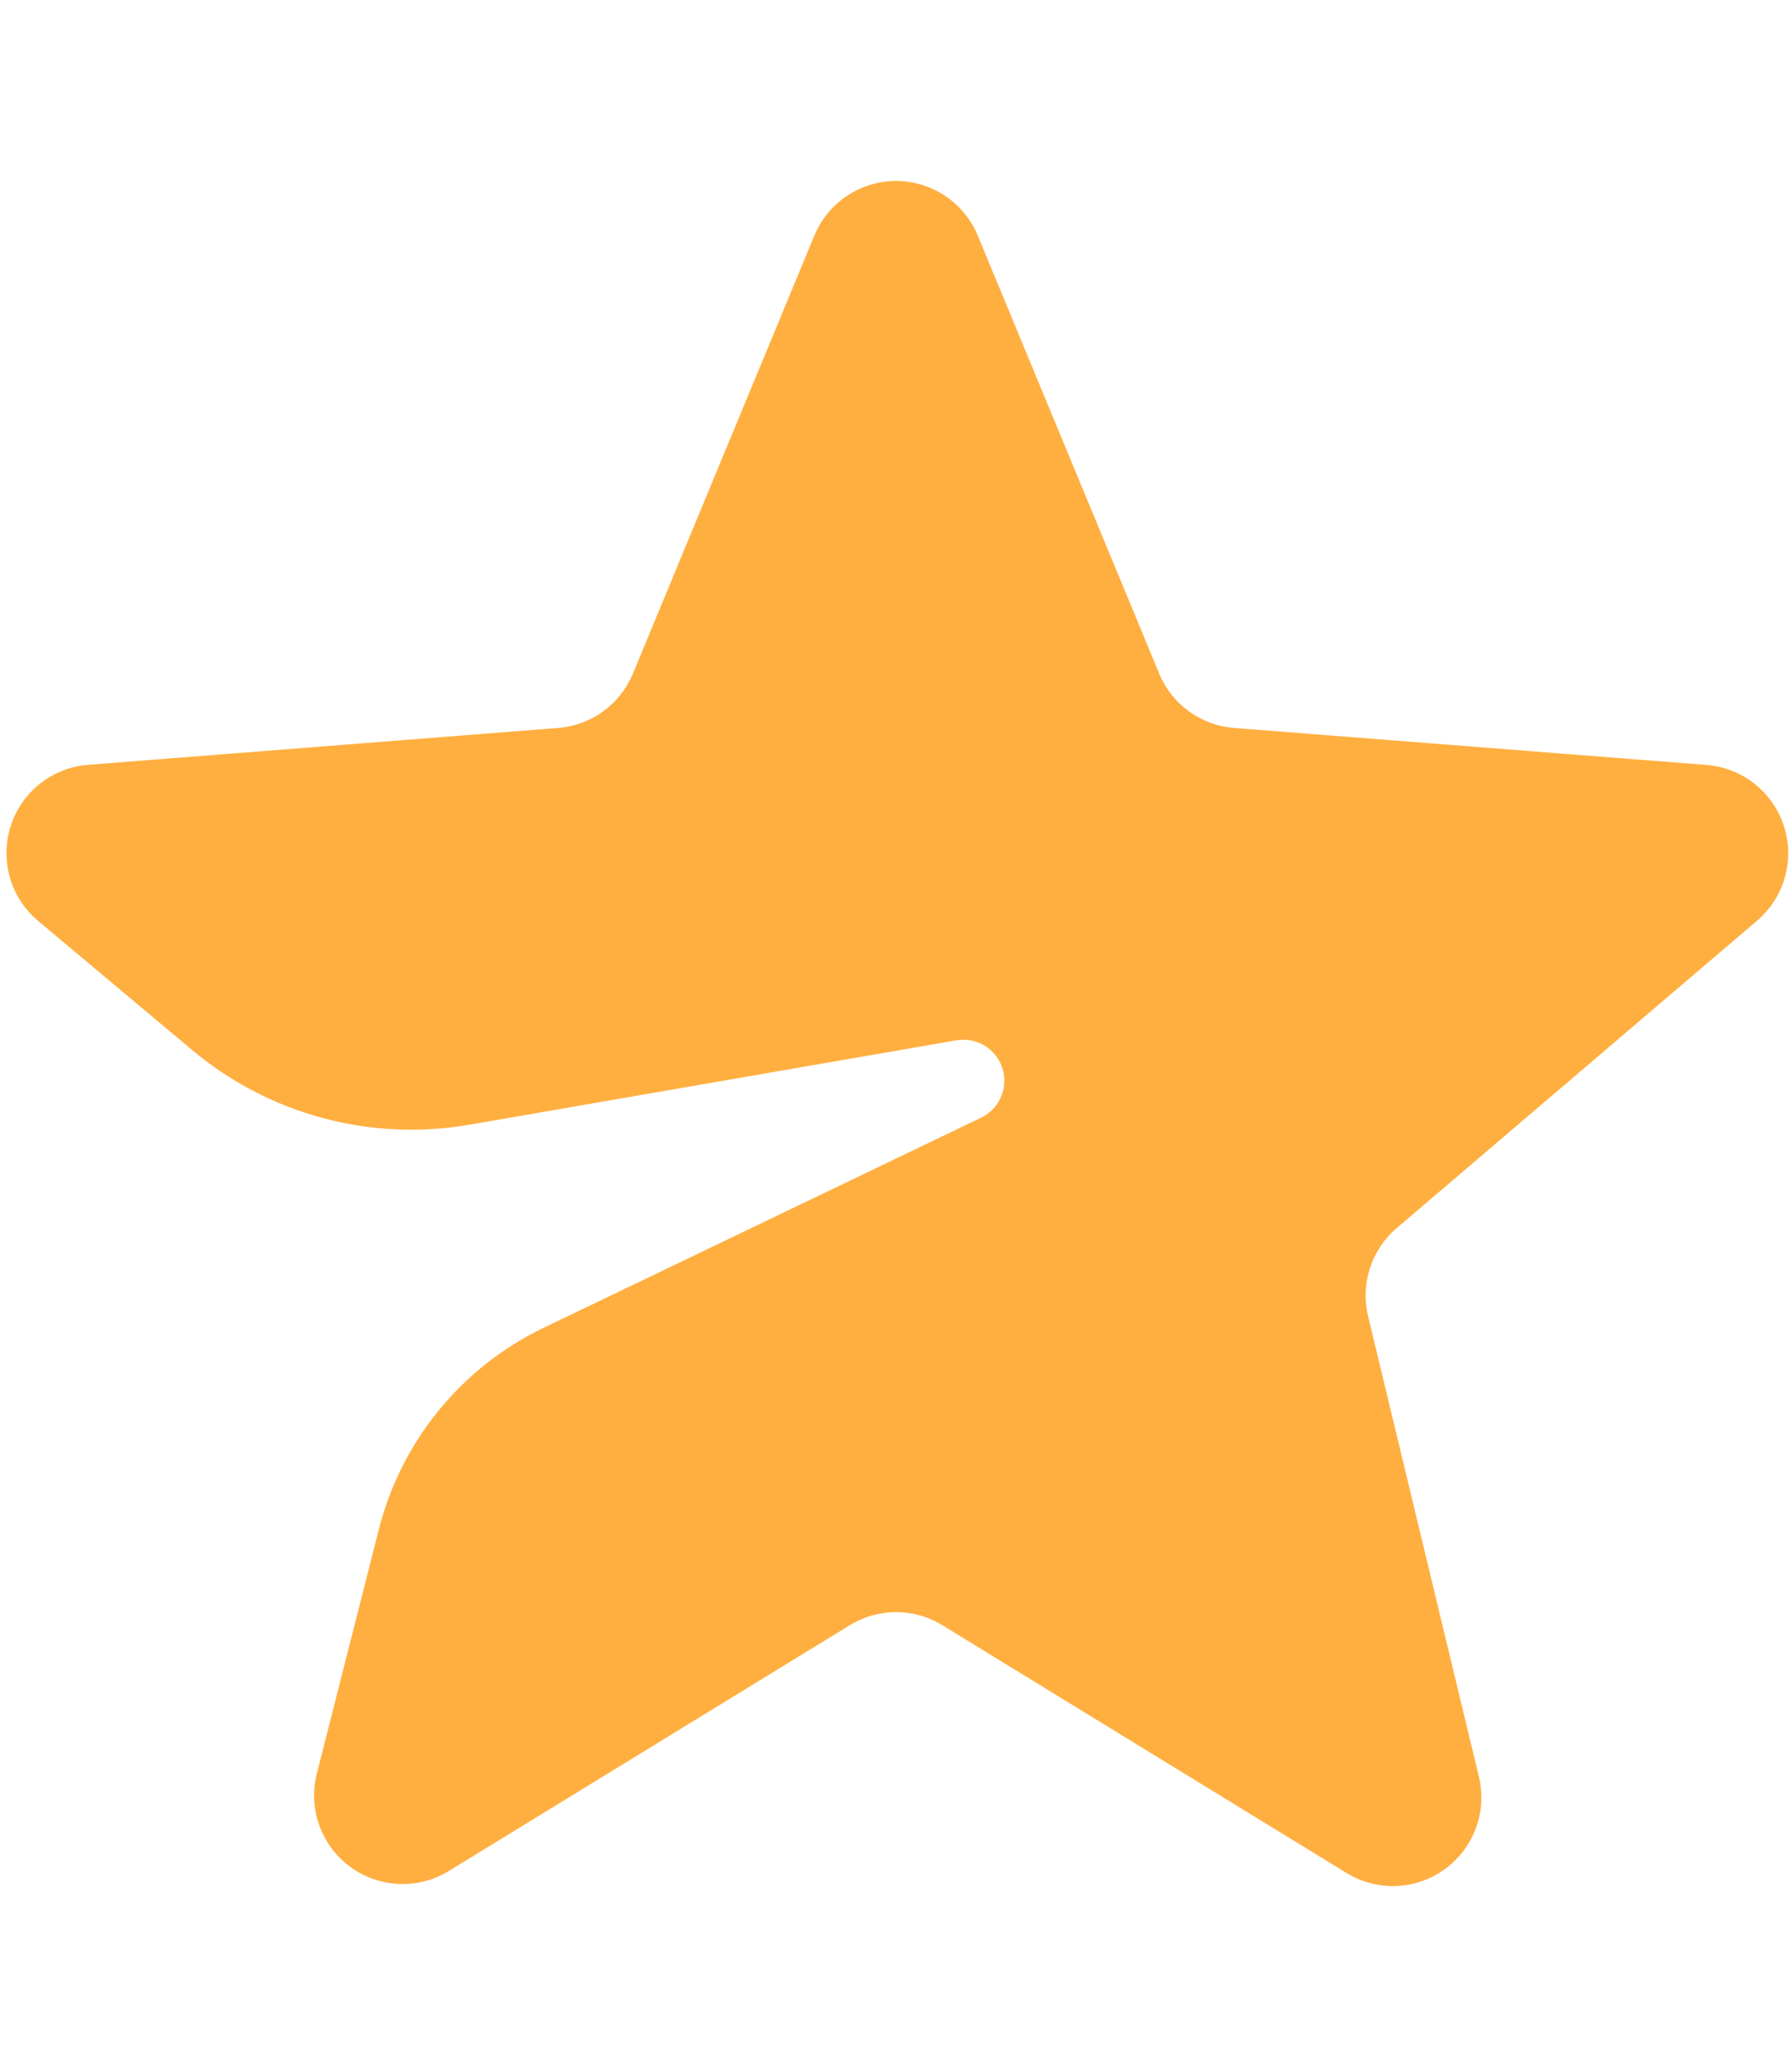 <svg width="14" height="16" viewBox="0 0 14 16" fill="none" xmlns="http://www.w3.org/2000/svg">
<path fill-rule="evenodd" clip-rule="evenodd" d="M6.639 12.69L3.507 14.609C3.181 14.809 2.755 14.706 2.556 14.381C2.458 14.222 2.429 14.03 2.475 13.849L2.96 11.941C3.135 11.252 3.606 10.676 4.247 10.368L7.665 8.727C7.824 8.651 7.891 8.46 7.815 8.3C7.753 8.171 7.613 8.099 7.472 8.123L3.668 8.782C2.894 8.916 2.101 8.702 1.5 8.198L0.298 7.191C0.005 6.946 -0.033 6.51 0.212 6.217C0.332 6.074 0.503 5.986 0.688 5.972L4.36 5.684C4.619 5.664 4.845 5.5 4.945 5.259L6.362 1.84C6.508 1.487 6.912 1.32 7.265 1.466C7.435 1.536 7.569 1.671 7.639 1.84L9.056 5.259C9.155 5.5 9.382 5.664 9.641 5.684L13.333 5.973C13.713 6.003 13.998 6.336 13.968 6.717C13.954 6.9 13.867 7.07 13.727 7.189L10.912 9.589C10.714 9.758 10.627 10.024 10.688 10.277L11.554 13.873C11.643 14.245 11.415 14.618 11.043 14.708C10.865 14.751 10.677 14.721 10.52 14.625L7.362 12.69C7.14 12.554 6.861 12.554 6.639 12.69Z" fill="#FFAF40"/>
</svg>

